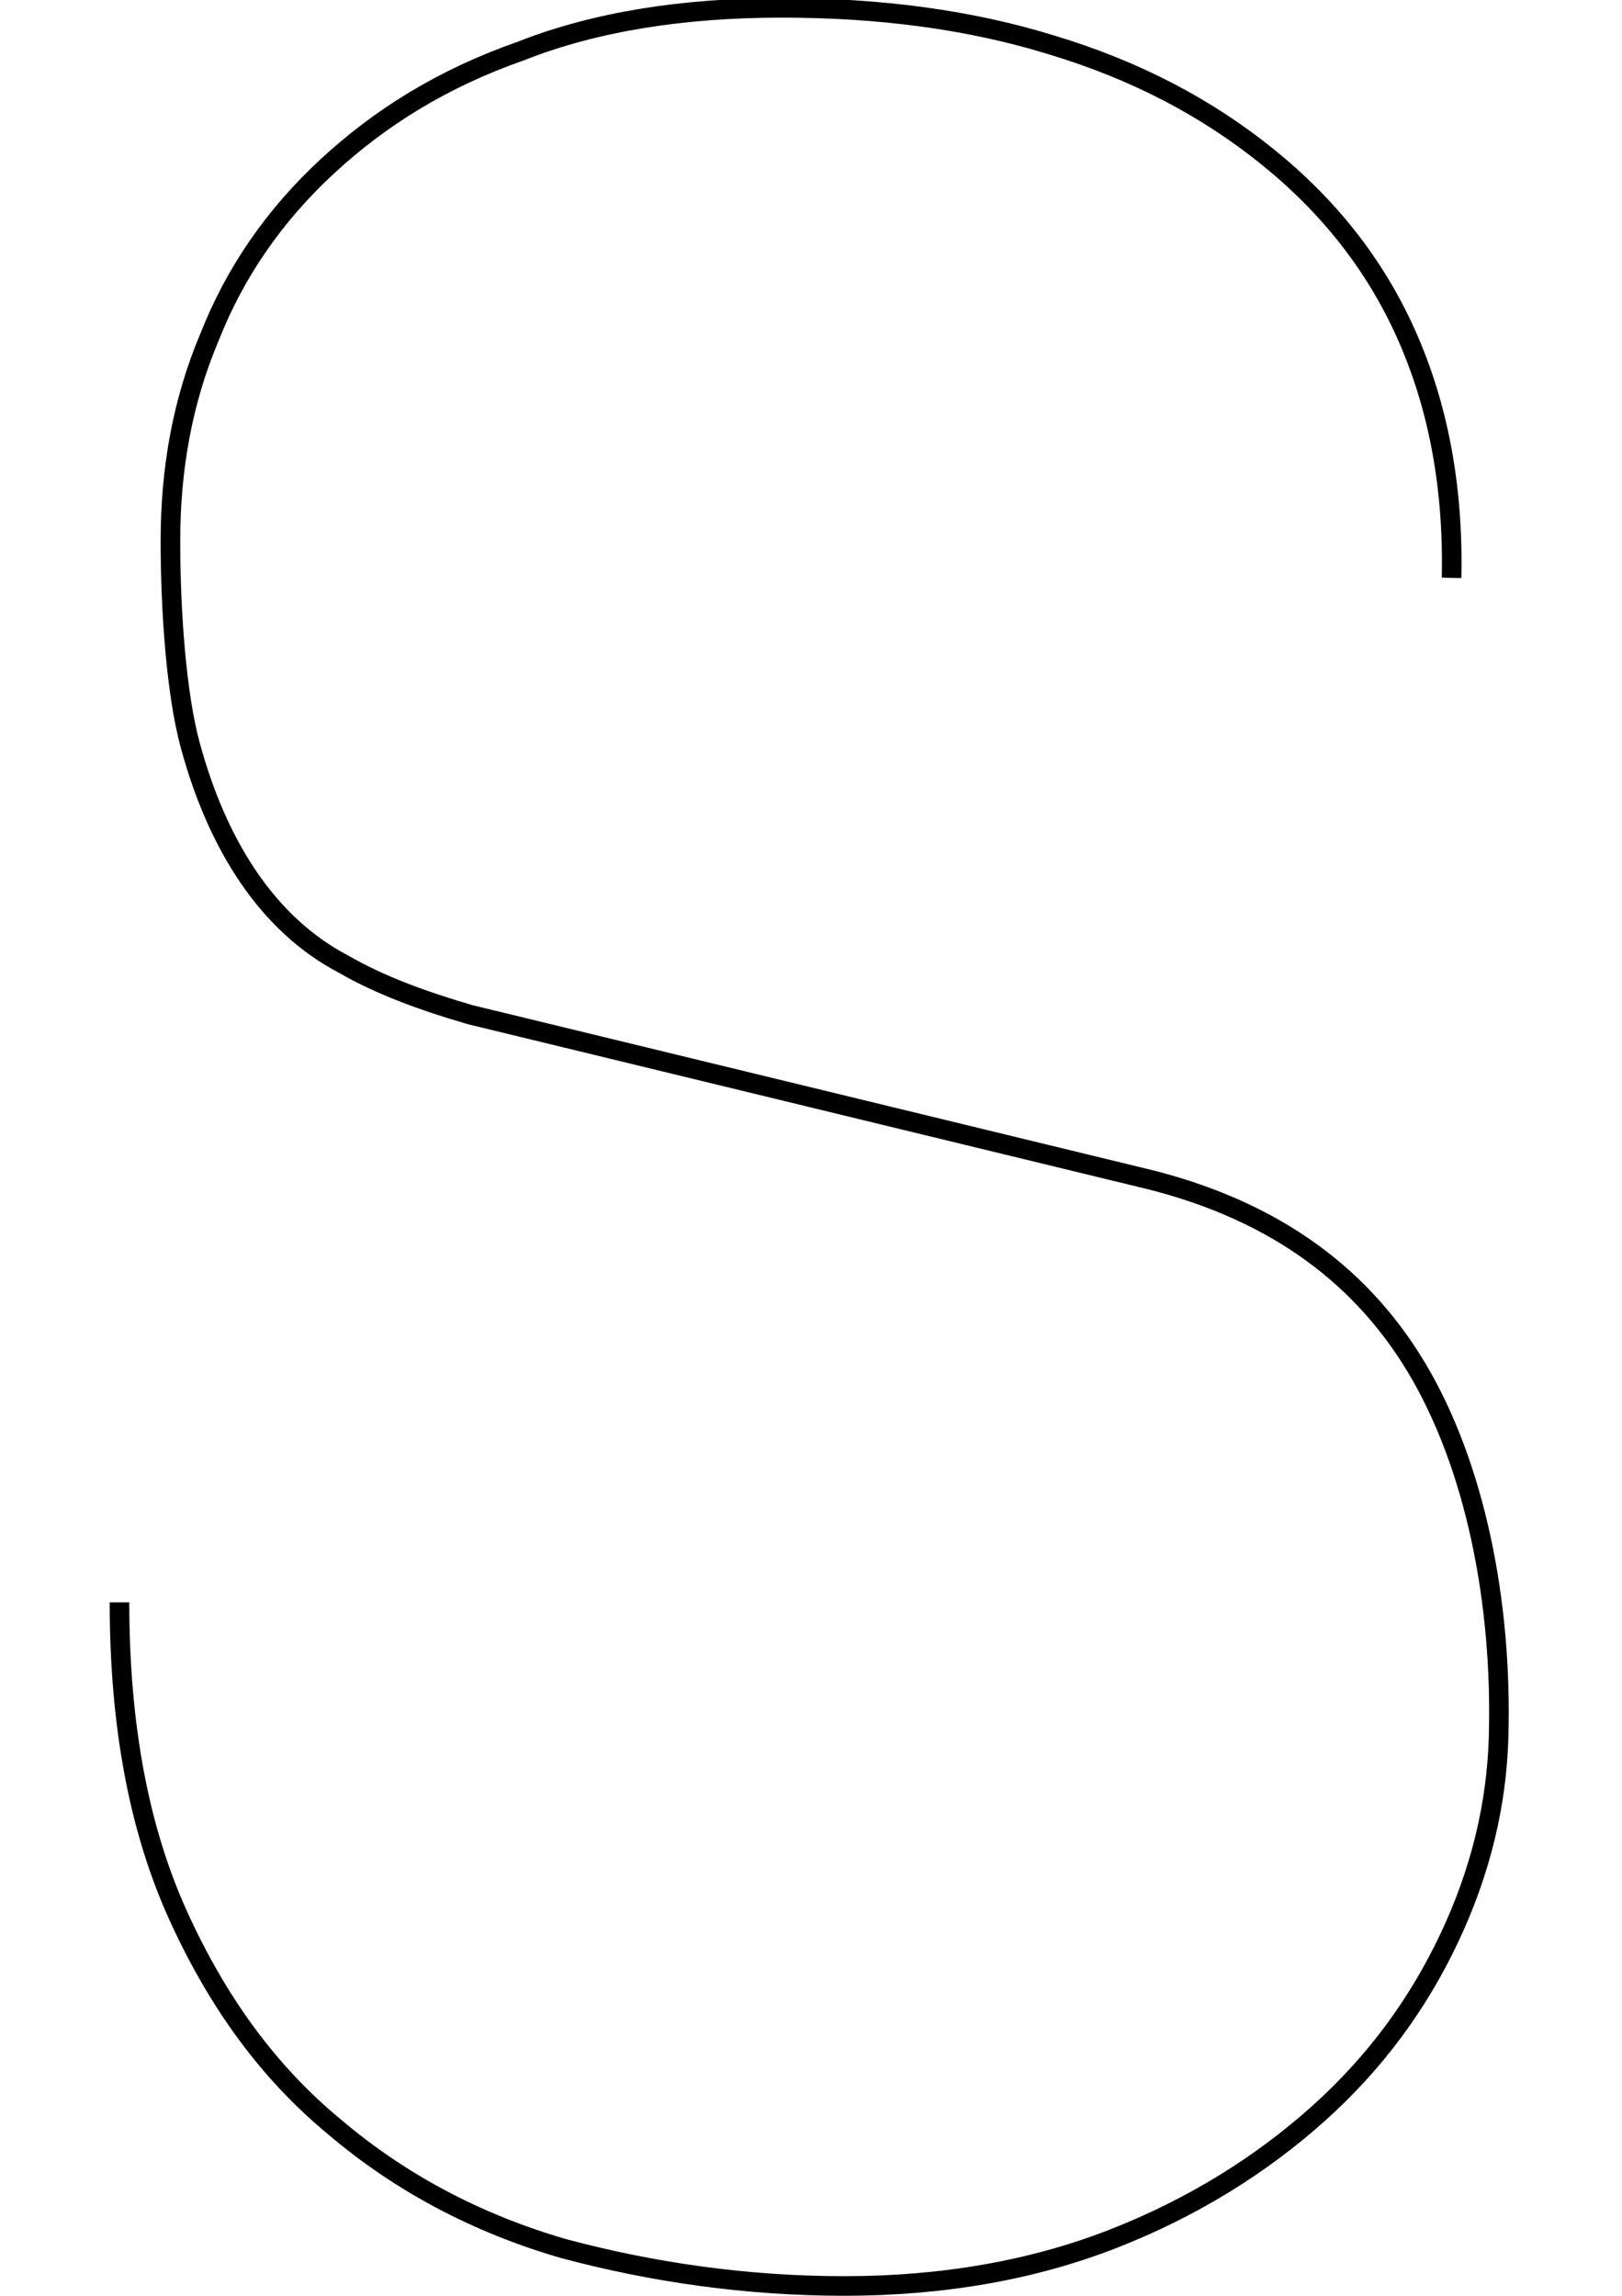 <?xml version="1.0" encoding="utf-8"?>
<!-- Generator: Adobe Illustrator 22.0.0, SVG Export Plug-In . SVG Version: 6.00 Build 0)  -->
<svg version="1.1" id="Calque_1" xmlns="http://www.w3.org/2000/svg" xmlns:xlink="http://www.w3.org/1999/xlink" x="0px" y="0px"
	 viewBox="0 0 82.8 117.2" style="enable-background:new 0 0 82.8 117.2;" xml:space="preserve"  preserveAspectRatio="none">
<style type="text/css">
	.st0{fill:none;stroke:#000000;stroke-width:1;}
</style>
<g>
	<path class="st0" d="M74.1,29.5c0.1-4.7-0.7-8.8-2.3-12.4c-1.6-3.6-4-6.6-7.1-9.1c-3.1-2.5-6.7-4.4-11-5.7
		C49.5,1,44.9,0.4,39.9,0.4s-9.5,0.7-13.3,2.2C22.6,4,19.4,6,16.7,8.5c-2.7,2.5-4.7,5.4-6,8.7c-1.4,3.3-2,6.8-2,10.4
		c0,3.6,0.3,7.8,1,10.4c0.7,2.6,1.7,4.9,3,6.8c1.3,1.9,2.9,3.4,4.8,4.4c1.9,1.1,4.1,1.9,6.5,2.6l34.2,8.3c6.4,1.5,11.1,4.7,14.1,9.7
		c3,5,4.4,12,4.2,18.9c-0.1,3.4-0.9,6.8-2.5,10.2c-1.6,3.4-3.8,6.4-6.7,9c-2.9,2.6-6.4,4.8-10.5,6.4c-4.1,1.6-8.7,2.4-13.7,2.4
		s-9.8-0.7-14.3-1.9c-4.5-1.3-8.4-3.4-11.7-6.2c-3.4-2.8-6-6.4-8-10.8c-2-4.4-3-9.7-3-16"/>
</g>
</svg>
